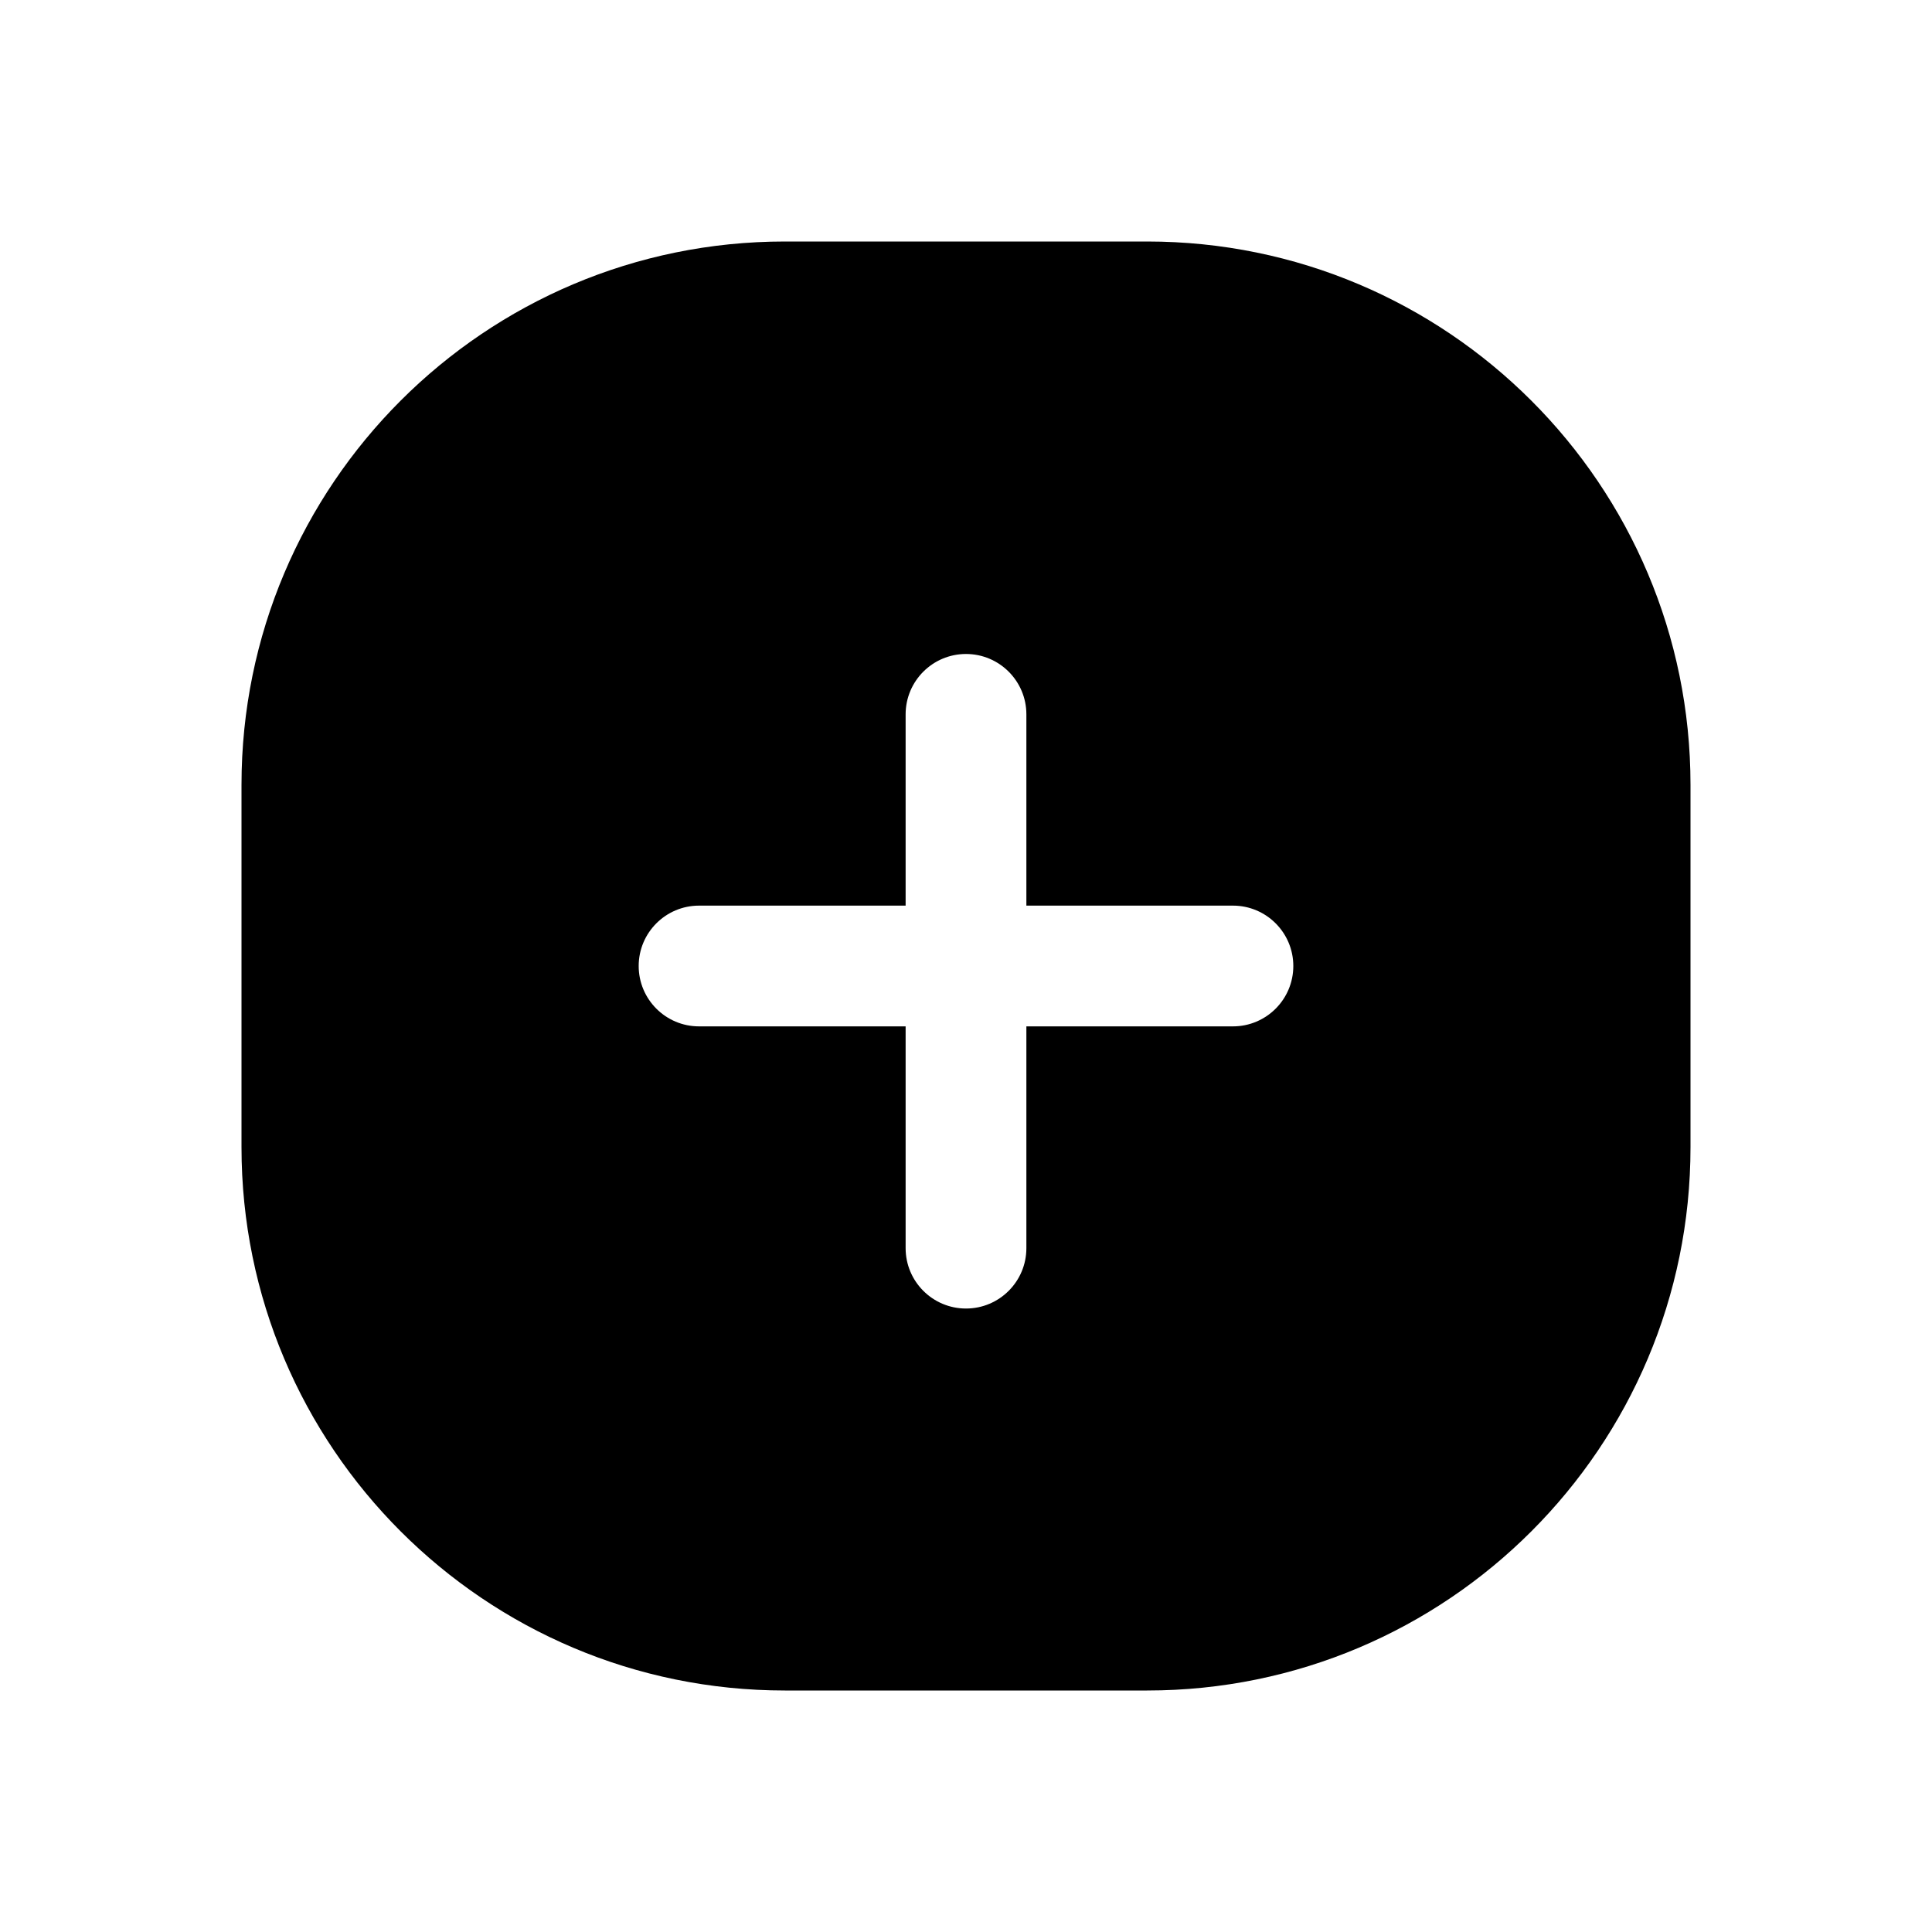 <svg width="24" height="24" viewBox="0 0 24 24" fill="none" xmlns="http://www.w3.org/2000/svg">
<path fill-rule="evenodd" clip-rule="evenodd" d="M3 9.75C3 6.022 6.022 3 9.75 3H14.25C17.978 3 21 6.022 21 9.75V14.25C21 17.978 17.978 21 14.25 21H9.75C6.022 21 3 17.978 3 14.25V9.75ZM12 8.124C12.414 8.124 12.75 8.46 12.75 8.874V11.25H15.316C15.73 11.25 16.066 11.586 16.066 12C16.066 12.414 15.73 12.75 15.316 12.75H12.75V15.505C12.75 15.919 12.414 16.255 12 16.255C11.586 16.255 11.25 15.919 11.25 15.505V12.75H8.684C8.27 12.75 7.934 12.414 7.934 12C7.934 11.586 8.27 11.25 8.684 11.25H11.25V8.874C11.25 8.46 11.586 8.124 12 8.124Z" fill="currentColor"/>
</svg>

